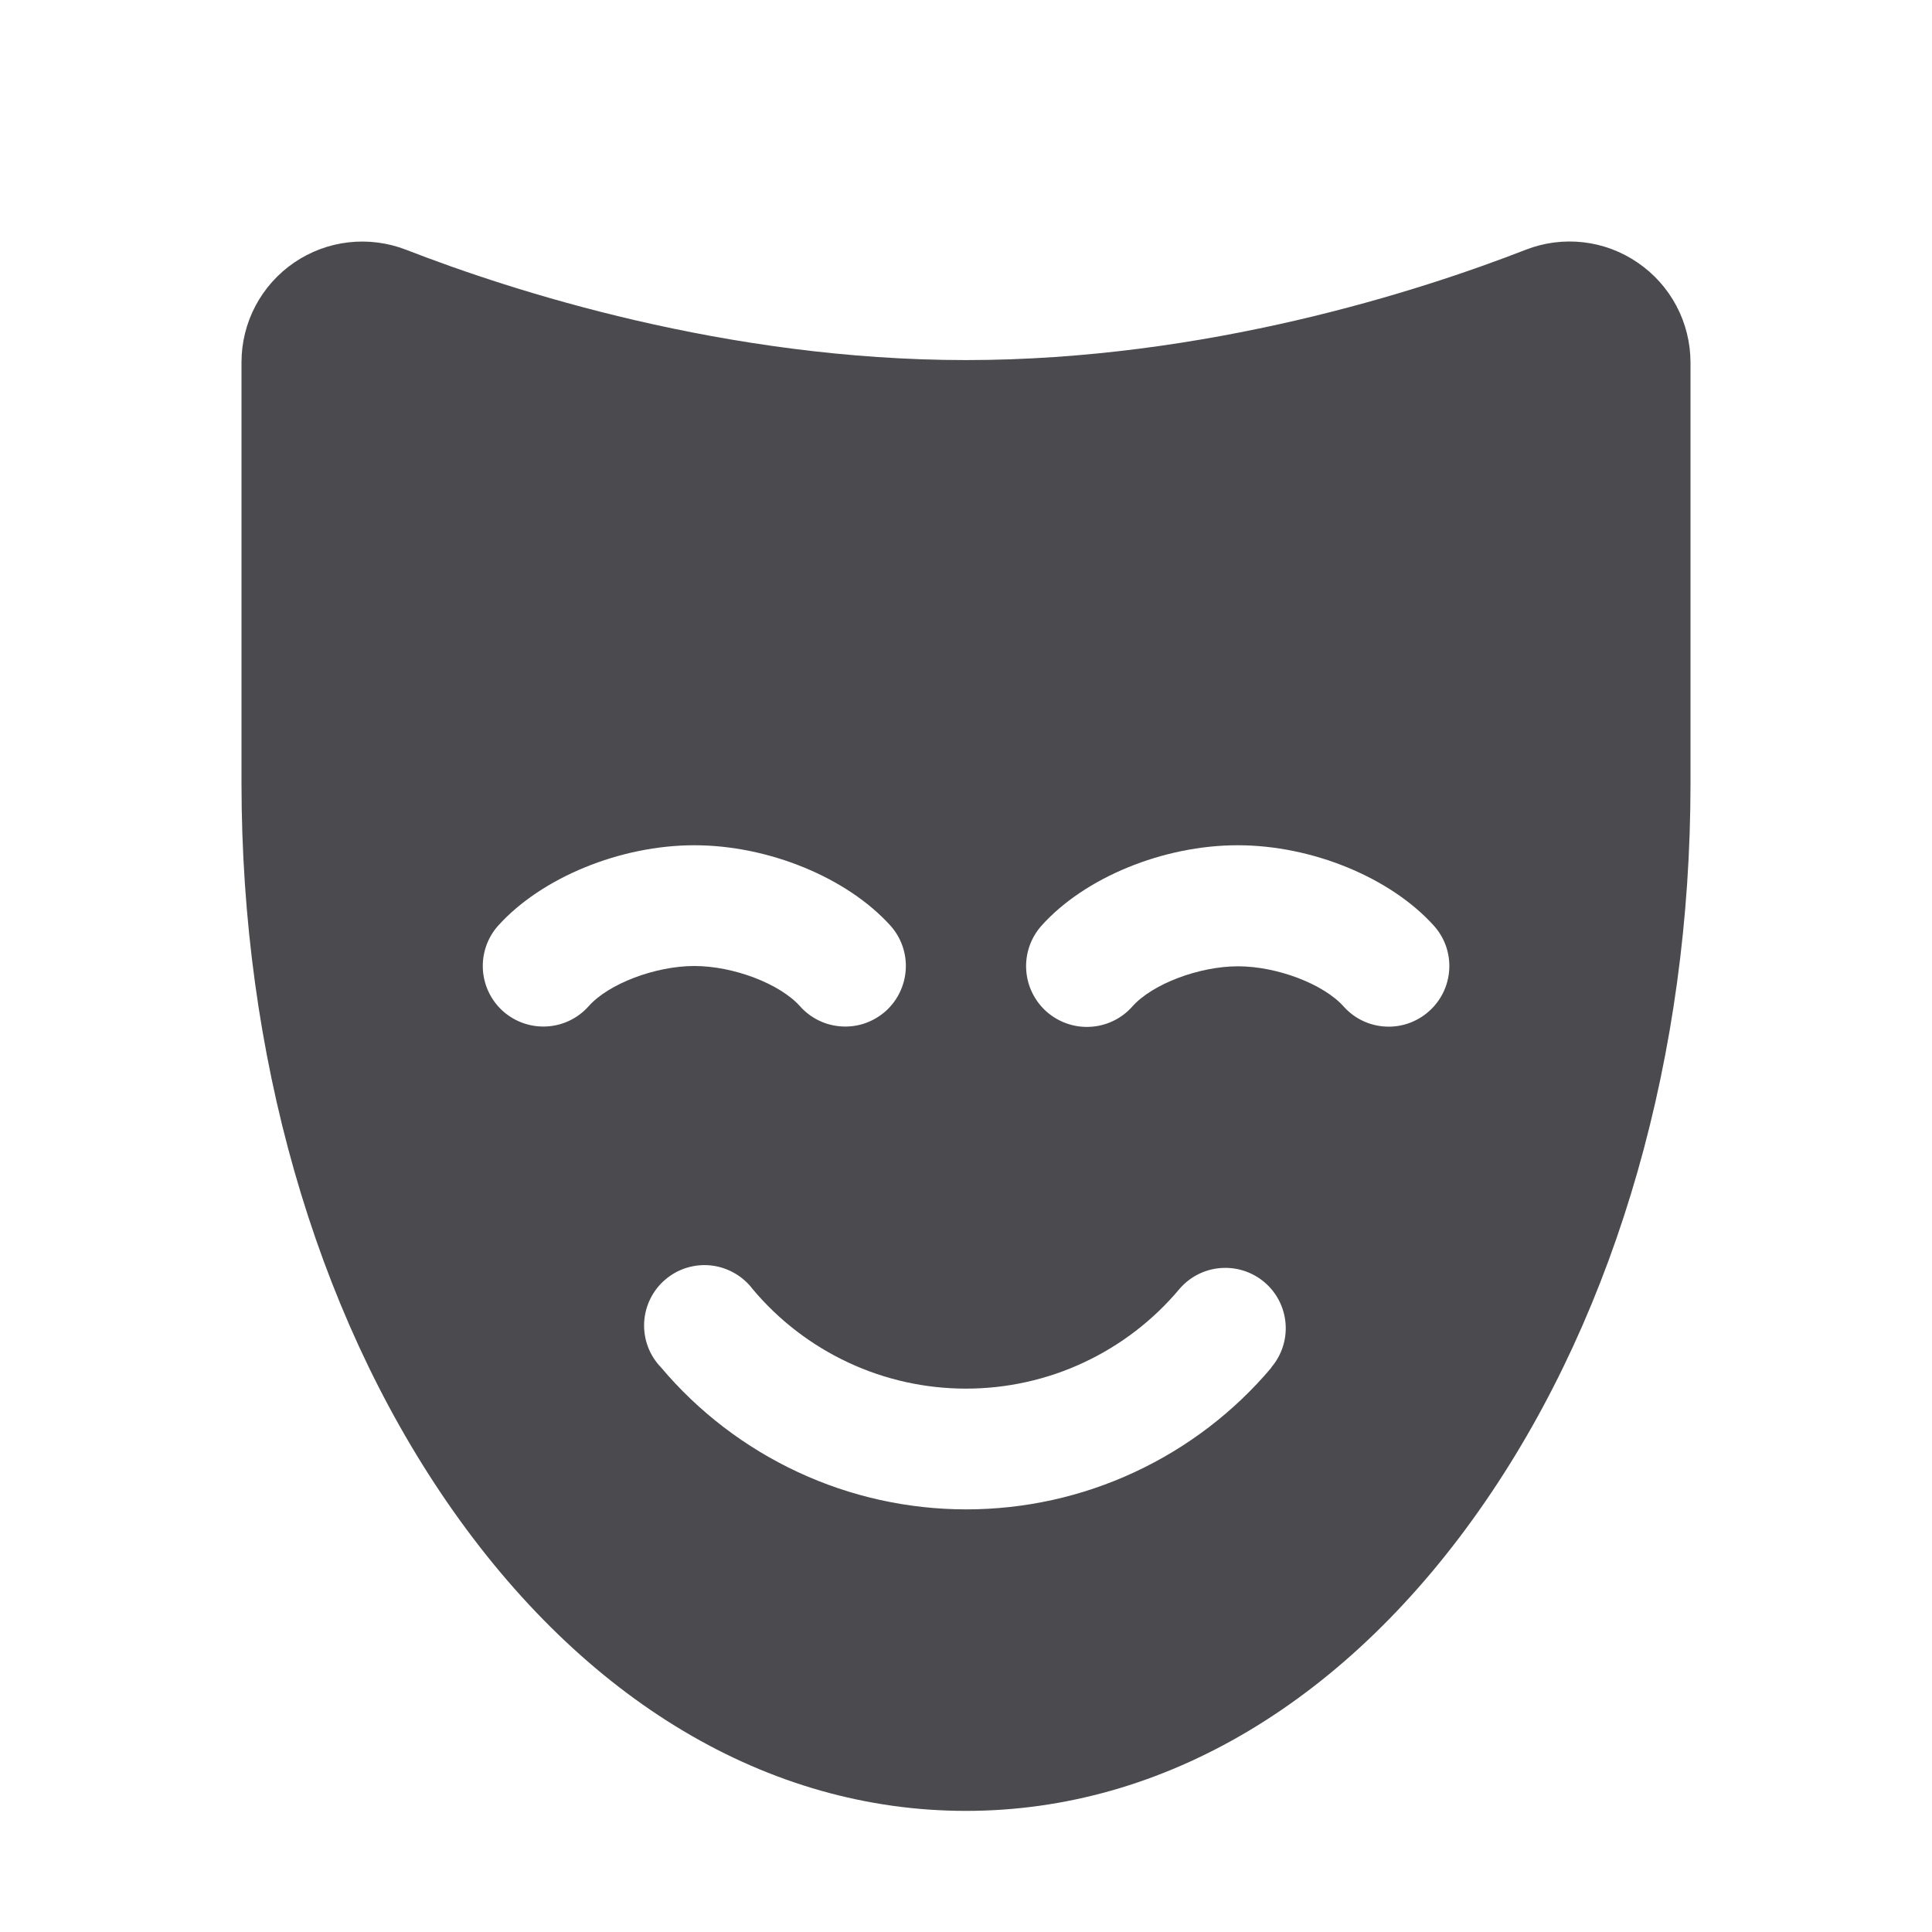<svg width="32" height="32" viewBox="0 0 32 32" fill="none" xmlns="http://www.w3.org/2000/svg">
<path d="M27.125 4.35C26.857 4.166 26.548 4.05 26.225 4.013C25.902 3.976 25.575 4.018 25.273 4.136C23.519 4.819 19.977 5.964 16 5.964C12.023 5.964 8.48 4.819 6.724 4.136C6.421 4.019 6.094 3.977 5.771 4.014C5.448 4.051 5.139 4.167 4.871 4.35C4.602 4.534 4.383 4.78 4.231 5.067C4.079 5.355 4 5.675 4 6V12.971C4 17.451 5.206 21.678 7.397 24.869C9.668 28.176 12.723 29.994 16 29.994C19.277 29.994 22.332 28.173 24.602 24.869C26.794 21.68 28 17.454 28 12.974V6C27.999 5.675 27.919 5.354 27.767 5.067C27.614 4.779 27.394 4.533 27.125 4.35ZM9.75 16.666C9.573 16.865 9.324 16.986 9.059 17.001C8.793 17.017 8.532 16.926 8.333 16.75C8.134 16.573 8.014 16.324 7.998 16.058C7.983 15.793 8.073 15.531 8.25 15.333C8.969 14.535 10.273 14 11.5 14C12.727 14 14.031 14.535 14.75 15.333C14.927 15.531 15.018 15.793 15.002 16.058C14.986 16.324 14.866 16.573 14.667 16.75C14.568 16.837 14.454 16.904 14.329 16.948C14.205 16.991 14.073 17.009 13.941 17.001C13.675 16.986 13.427 16.865 13.25 16.666C12.915 16.291 12.144 16 11.5 16C10.856 16 10.08 16.293 9.75 16.666ZM21.061 22.649C20.441 23.385 19.666 23.977 18.793 24.383C17.92 24.79 16.968 25 16.005 25C15.042 25 14.09 24.79 13.217 24.383C12.344 23.977 11.569 23.385 10.949 22.649C10.854 22.551 10.78 22.434 10.732 22.307C10.684 22.179 10.663 22.043 10.669 21.907C10.676 21.771 10.71 21.637 10.77 21.515C10.83 21.392 10.914 21.283 11.018 21.195C11.121 21.106 11.242 21.039 11.372 20.999C11.502 20.959 11.639 20.945 11.775 20.96C11.91 20.974 12.041 21.017 12.16 21.084C12.279 21.151 12.383 21.241 12.465 21.35C12.898 21.867 13.439 22.282 14.049 22.567C14.66 22.853 15.326 23 16 23C16.674 23 17.34 22.853 17.951 22.567C18.561 22.282 19.102 21.867 19.535 21.35C19.707 21.148 19.953 21.023 20.217 21.003C20.481 20.982 20.743 21.067 20.945 21.239C21.147 21.411 21.272 21.656 21.293 21.921C21.314 22.185 21.229 22.447 21.056 22.649H21.061ZM23.668 16.75C23.57 16.838 23.455 16.905 23.331 16.949C23.207 16.992 23.076 17.011 22.945 17.003C22.814 16.996 22.685 16.963 22.567 16.906C22.448 16.849 22.343 16.769 22.255 16.671C21.92 16.296 21.149 16.005 20.505 16.005C19.861 16.005 19.085 16.298 18.755 16.671C18.667 16.77 18.561 16.851 18.442 16.908C18.323 16.966 18.193 17 18.061 17.007C17.929 17.015 17.797 16.997 17.672 16.953C17.547 16.91 17.432 16.842 17.333 16.755C17.234 16.667 17.154 16.56 17.096 16.441C17.038 16.322 17.005 16.193 16.997 16.061C16.989 15.929 17.008 15.796 17.051 15.671C17.095 15.547 17.162 15.431 17.25 15.333C17.964 14.535 19.267 14 20.5 14C21.733 14 23.031 14.535 23.75 15.333C23.838 15.431 23.906 15.546 23.95 15.67C23.993 15.795 24.012 15.927 24.004 16.058C23.996 16.19 23.963 16.319 23.905 16.438C23.847 16.557 23.767 16.663 23.668 16.75Z" fill="#4A4A4F"/>
</svg>
